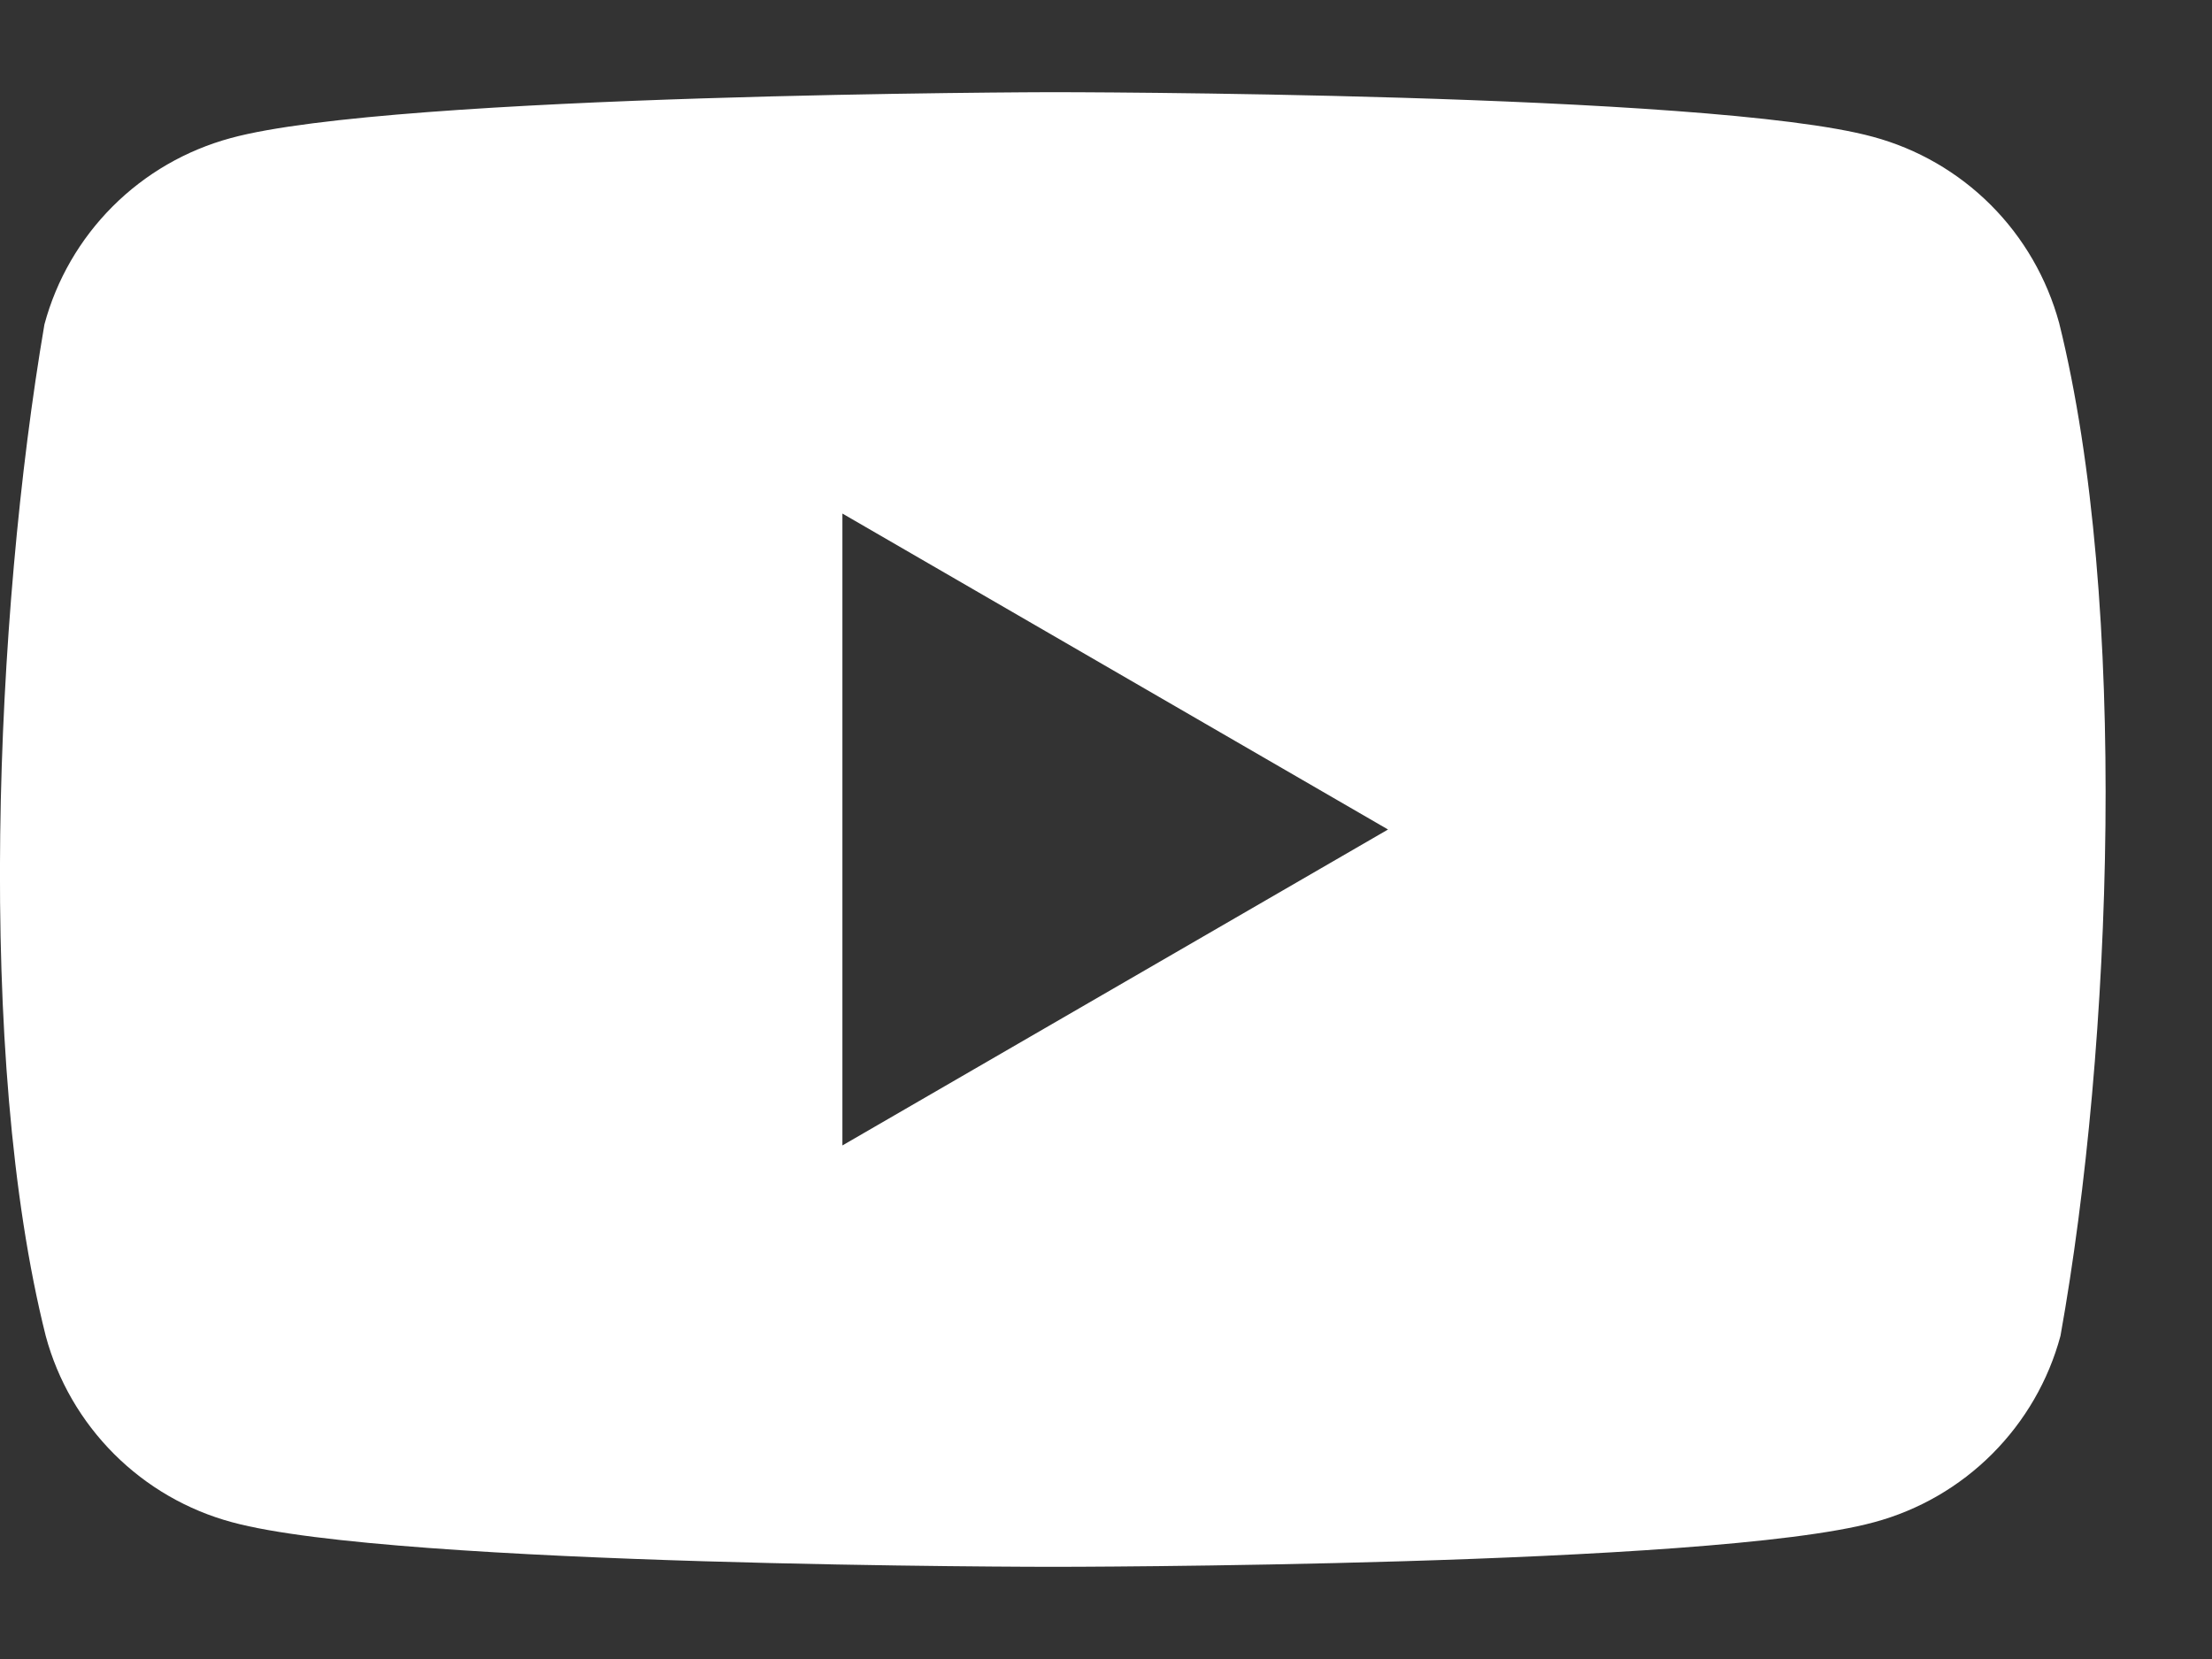 <svg width="12" height="9" viewBox="0 0 12 9" fill="none" xmlns="http://www.w3.org/2000/svg">
<rect x="0" y="0" width="12" height="9" fill="#333333" stroke="none"/>
<path fill-rule="evenodd" clip-rule="evenodd" d="M10.8 1.112C10.978 1.29 11.105 1.511 11.171 1.753C11.548 3.271 11.461 5.67 11.178 7.247C11.113 7.489 10.985 7.71 10.807 7.888C10.63 8.065 10.409 8.193 10.167 8.258C9.281 8.5 5.713 8.5 5.713 8.5C5.713 8.5 2.145 8.5 1.259 8.258C1.017 8.193 0.796 8.065 0.619 7.888C0.441 7.71 0.313 7.489 0.248 7.247C-0.132 5.735 -0.028 3.335 0.241 1.76C0.306 1.518 0.434 1.297 0.611 1.12C0.789 0.942 1.009 0.815 1.252 0.749C2.138 0.507 5.706 0.5 5.706 0.5C5.706 0.5 9.274 0.5 10.16 0.742C10.402 0.807 10.623 0.935 10.8 1.112ZM7.53 4.5L4.57 6.214V2.786L7.53 4.5Z" fill="white"/>
</svg>
